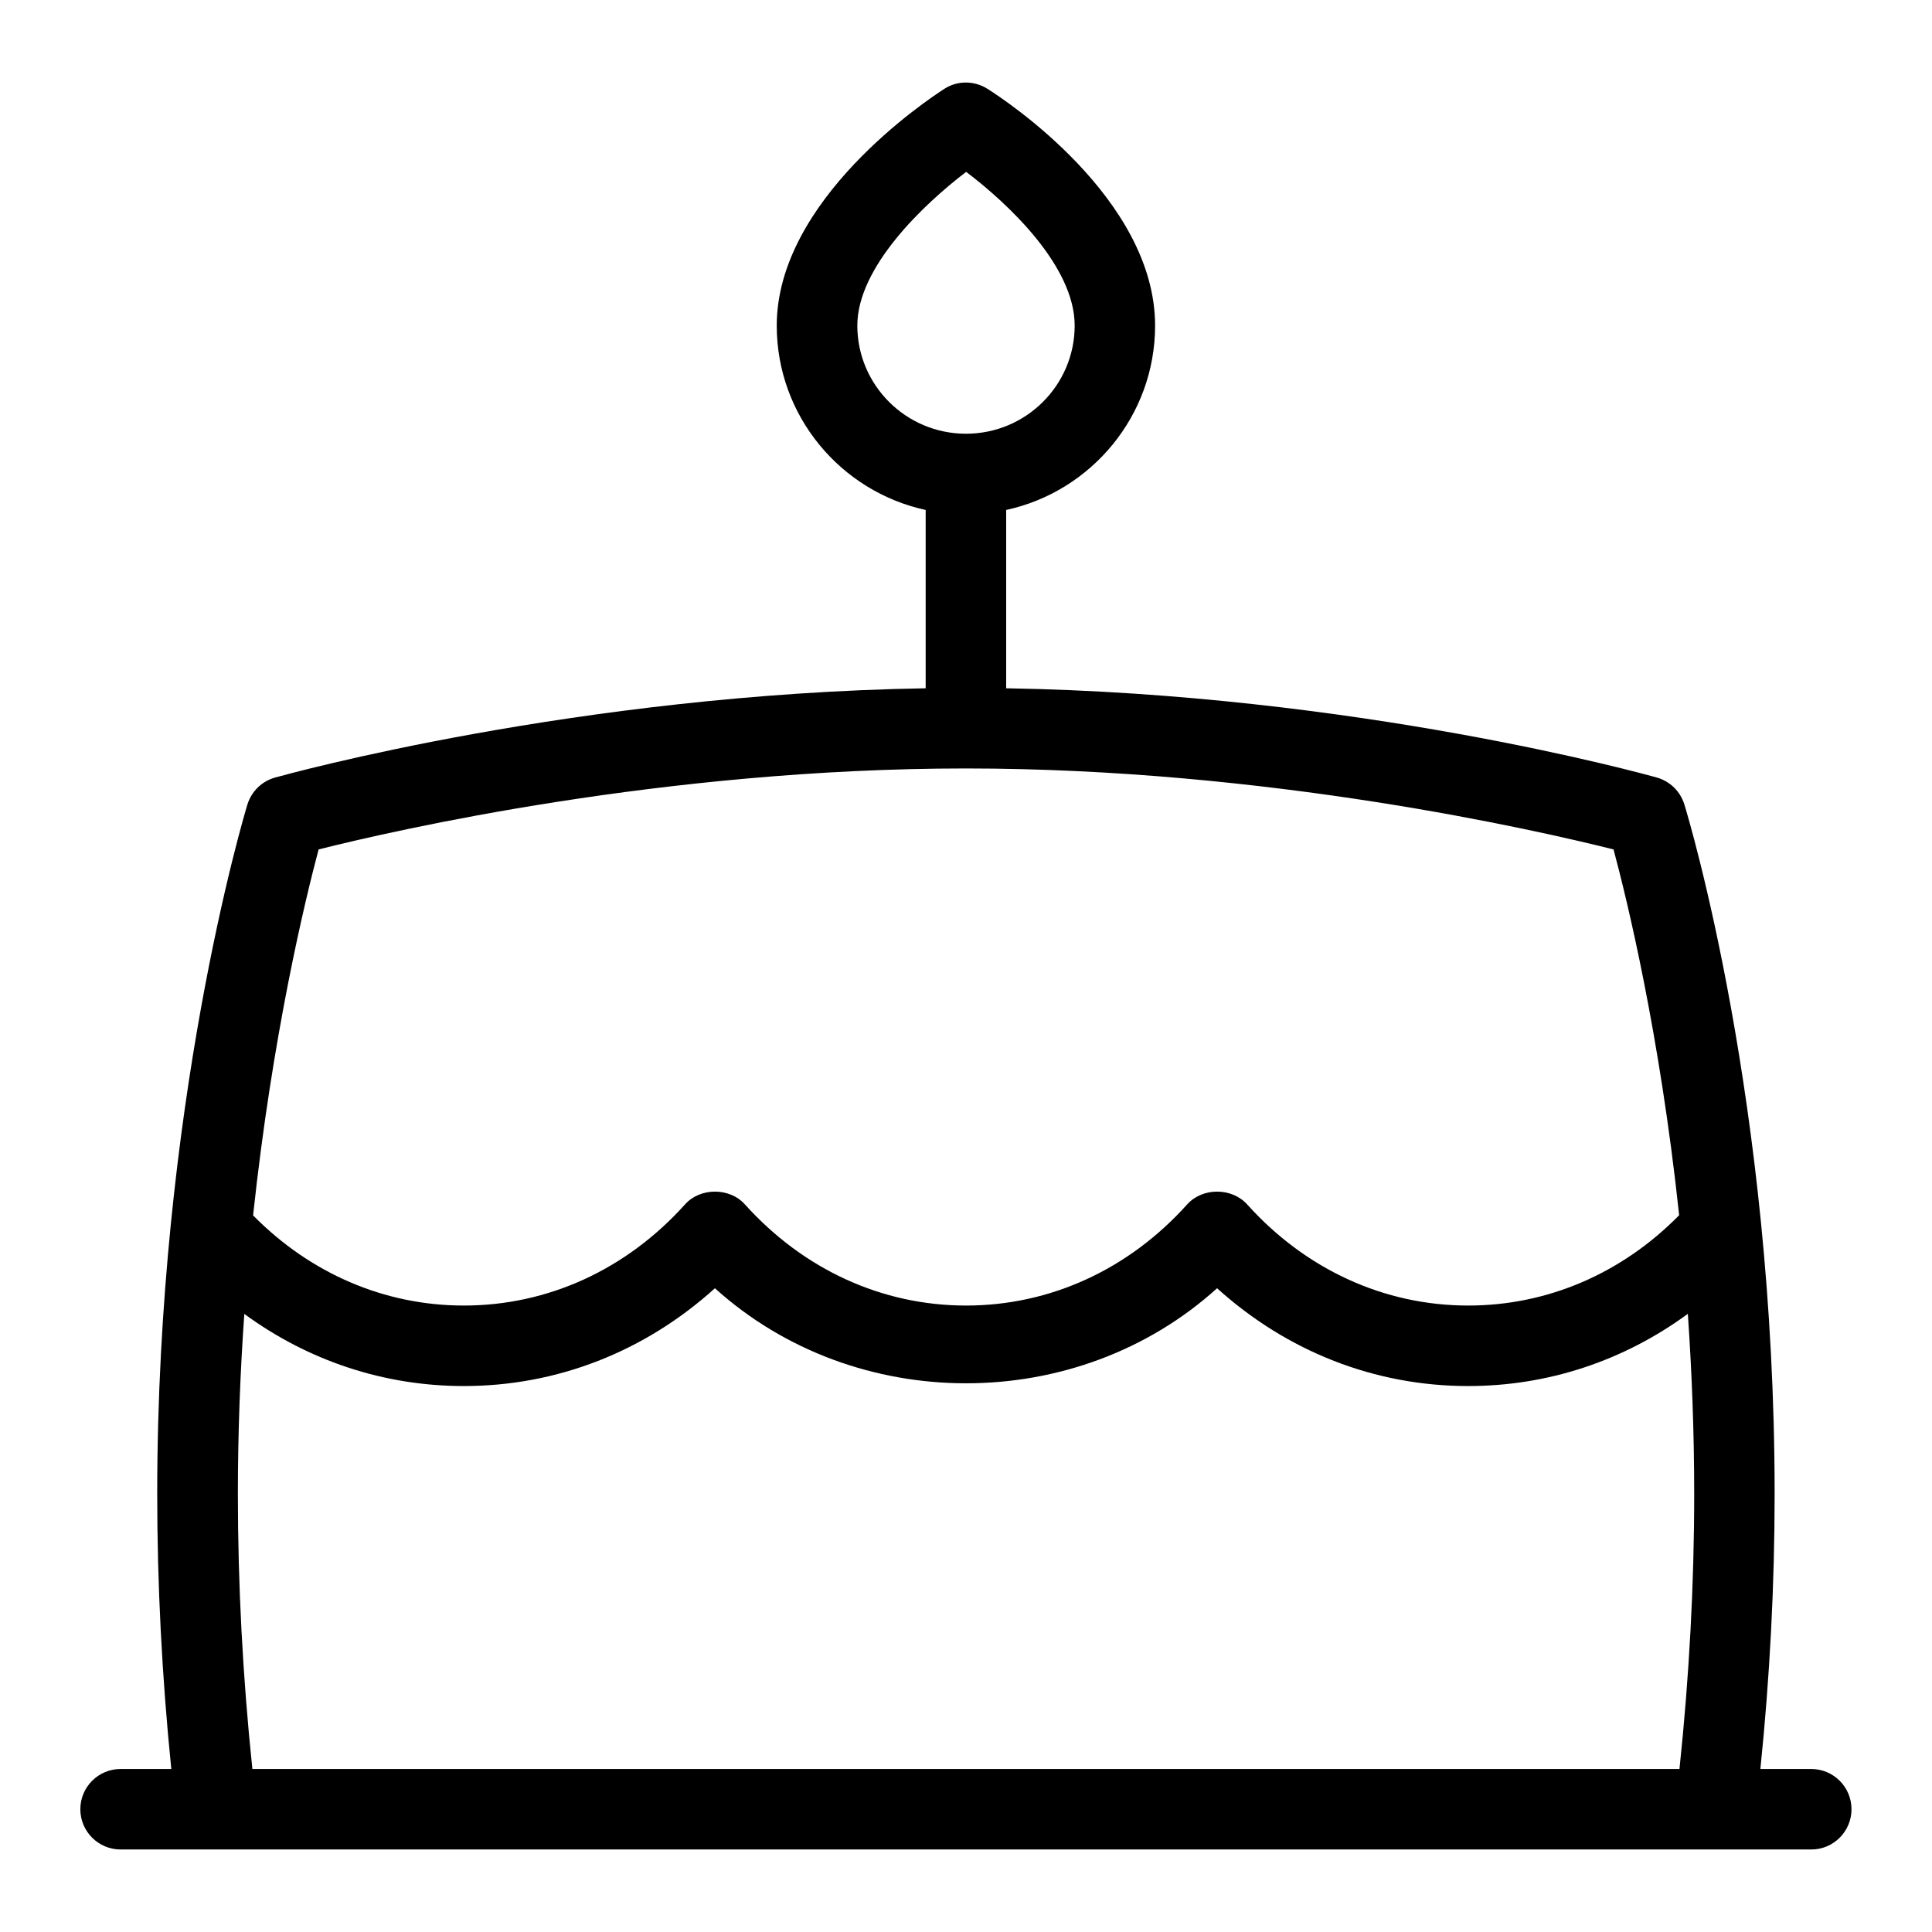 <?xml version="1.0" encoding="UTF-8"?>
<svg xmlns="http://www.w3.org/2000/svg" id="Layer_1" data-name="Layer 1" viewBox="0 0 24 24">
  <path d="M22.5,21.975h-.632c.118-1.146,.177-2.291,.177-3.413,0-4.858-1.075-8.419-1.121-8.568-.05-.163-.179-.289-.342-.335-.156-.044-3.739-1.037-8.083-1.109v-2.215c1.056-.229,1.85-1.169,1.85-2.29,0-1.581-1.87-2.808-2.083-2.942-.165-.104-.375-.104-.537,.002-.213,.137-2.08,1.379-2.08,2.94,0,1.121,.794,2.061,1.85,2.29v2.215c-4.335,.073-7.926,1.066-8.082,1.109-.165,.046-.294,.173-.344,.336-.046,.151-1.12,3.75-1.12,8.567,0,1.122,.059,2.268,.175,3.413h-.63c-.276,0-.5,.224-.5,.5s.224,.5,.5,.5H22.5c.276,0,.5-.224,.5-.5s-.224-.5-.5-.5ZM10.65,4.044c0-.724,.82-1.503,1.352-1.909,.53,.401,1.348,1.175,1.348,1.909,0,.741-.605,1.344-1.35,1.344s-1.35-.603-1.35-1.344ZM3.957,10.552c.951-.239,4.294-1.006,8.043-1.006s7.094,.768,8.044,1.006c.166,.62,.574,2.285,.815,4.544-.713,.725-1.637,1.122-2.62,1.122-1.042,0-2.018-.446-2.747-1.257-.191-.211-.555-.211-.744,0-.729,.811-1.704,1.257-2.747,1.257s-2.018-.446-2.748-1.257c-.189-.211-.554-.211-.743,0-.729,.811-1.705,1.257-2.748,1.257-.982,0-1.905-.396-2.618-1.12,.241-2.25,.648-3.923,.814-4.546Zm-.822,11.423c-.12-1.145-.18-2.291-.18-3.413,0-.781,.03-1.532,.08-2.24,.796,.583,1.737,.896,2.727,.896,1.158,0,2.249-.428,3.119-1.215,1.743,1.575,4.499,1.574,6.238,0,.871,.787,1.961,1.215,3.119,1.215,.991,0,1.932-.313,2.729-.897,.049,.708,.079,1.458,.079,2.241,0,1.121-.062,2.267-.183,3.413H3.135Z"/>
</svg>
